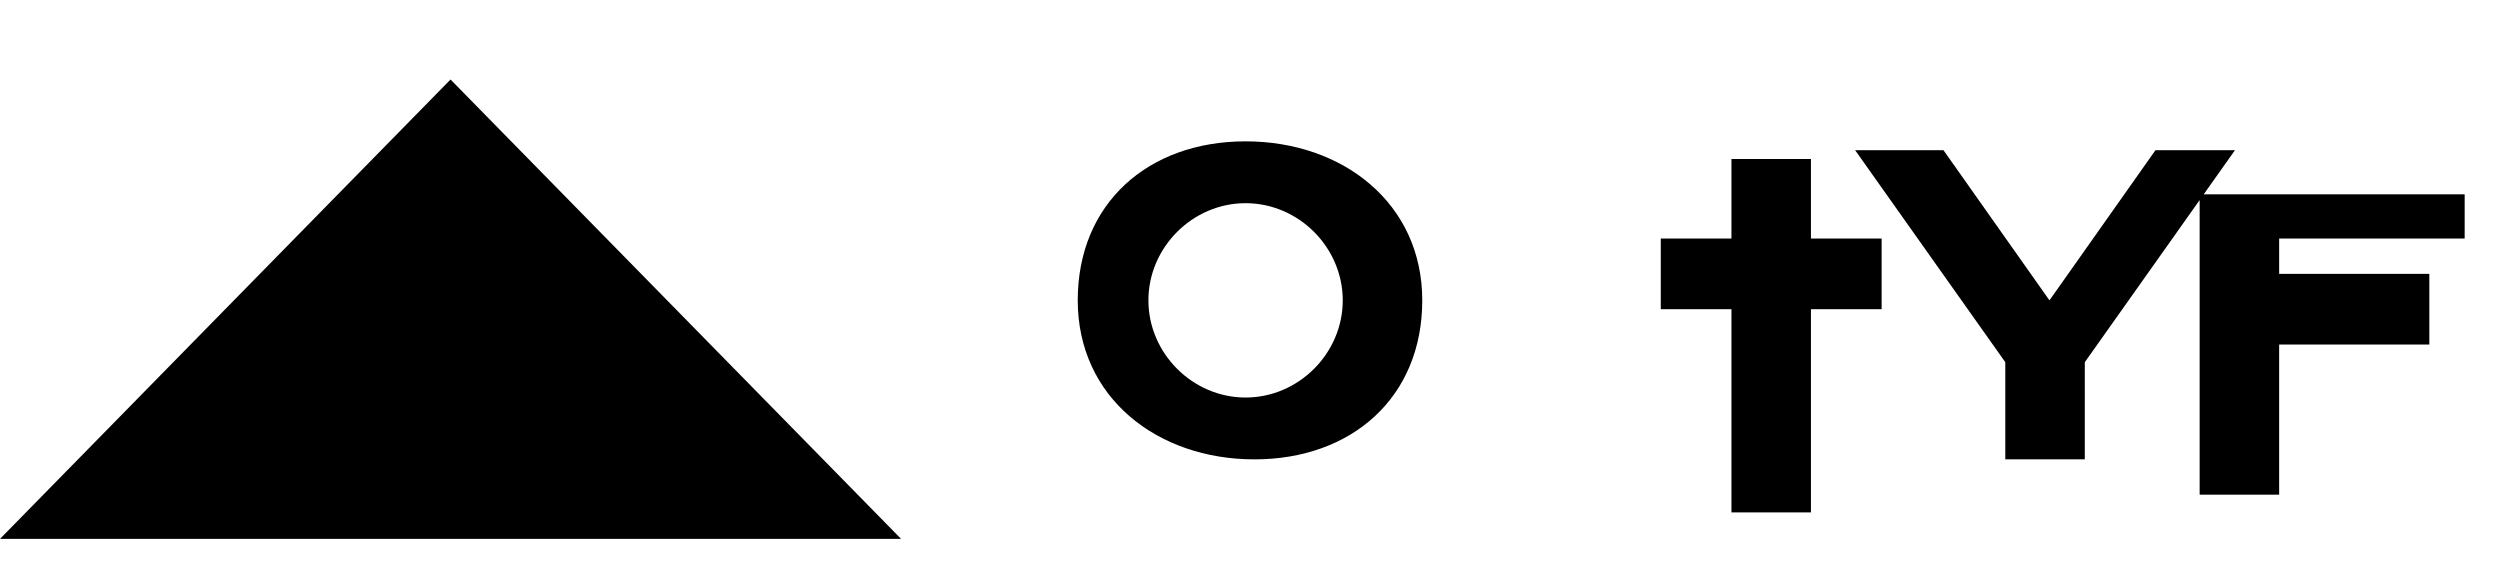 <svg xmlns="http://www.w3.org/2000/svg" fill="none" viewBox="0 0 283 64"><path fill="#000" d="M141 16c-11 0-19 7-19 18s9 18 20 18 19-7 19-18-9-18-20-18zm0 29c-6 0-11-5-11-11s5-11 11-11 11 5 11 11-5 11-11 11zm138-15v-8h-30v34h9V39h17v-8h-17v-4h21zM51 9 0 61h102L51 9zm203 8h-10l-12 17-12-17h-10l17 24v11h9V41l17-24zm-66 18h8v23h9V35h8v-8h-8v-9h-9v9h-8v8z"/></svg>
